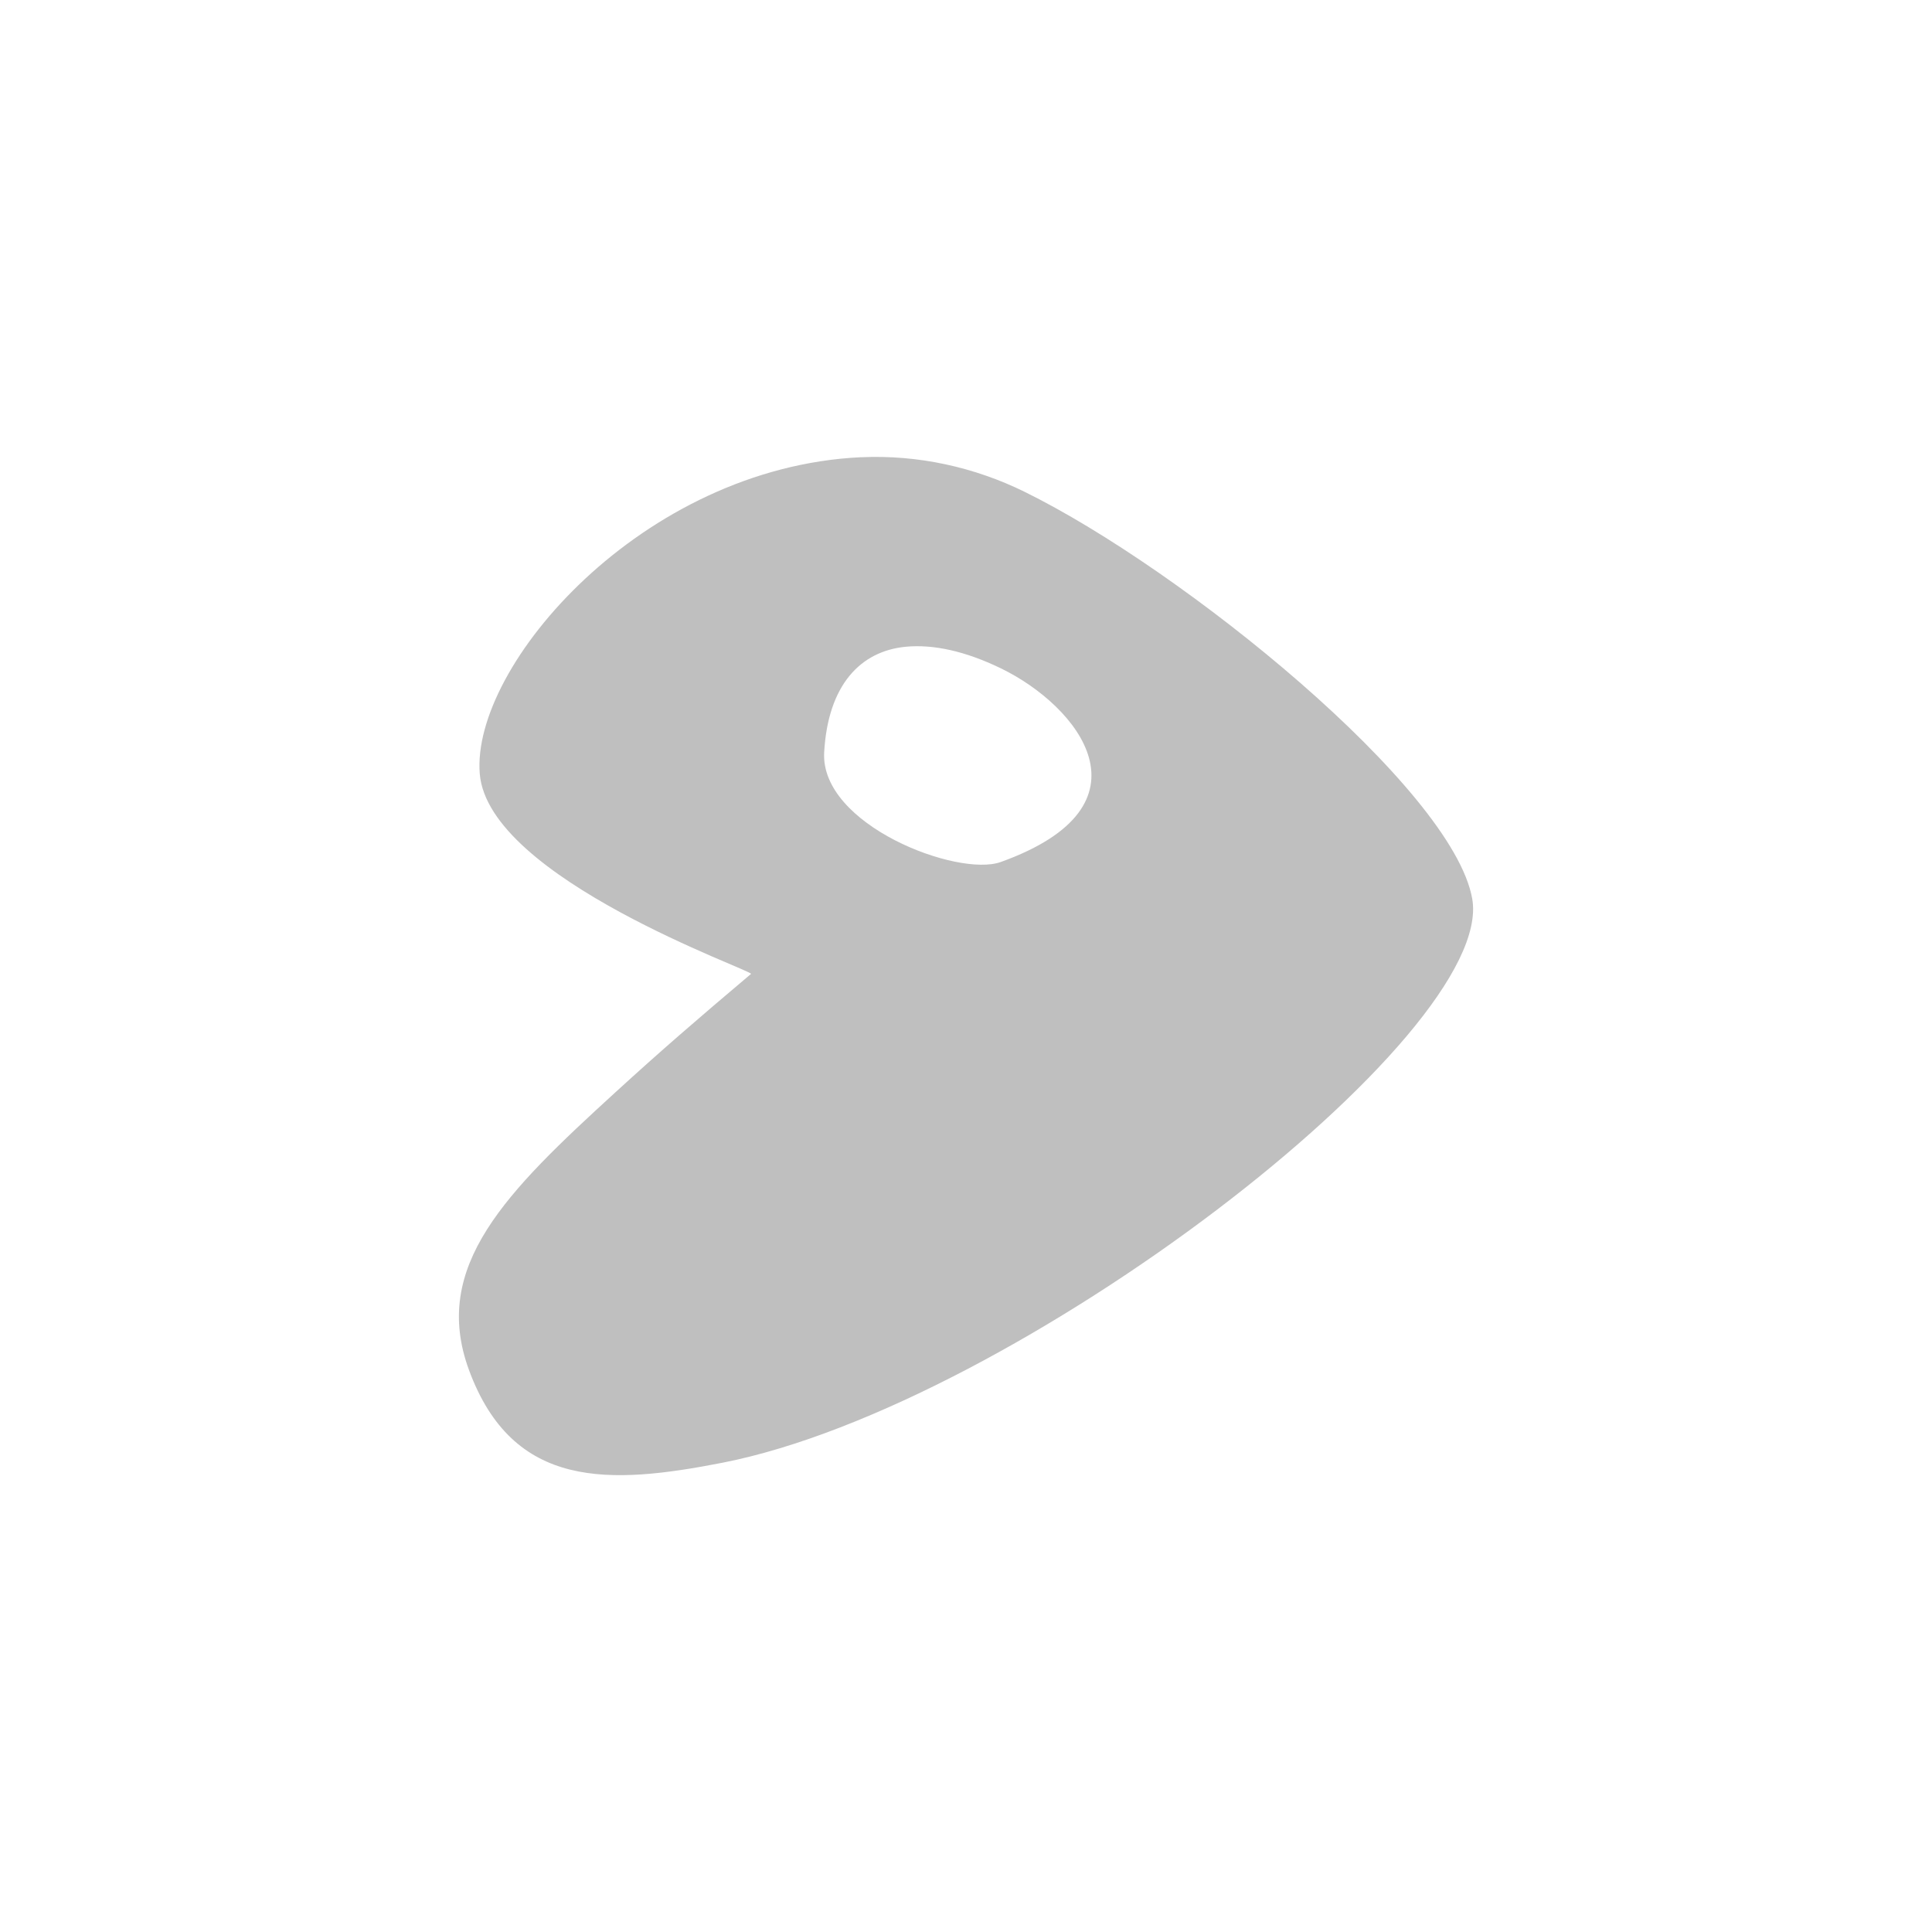 <?xml version="1.0" encoding="UTF-8" standalone="no"?>
<svg
   xmlns:dc="http://purl.org/dc/elements/1.1/"
   xmlns:cc="http://creativecommons.org/ns#"
   xmlns:rdf="http://www.w3.org/1999/02/22-rdf-syntax-ns#"
   xmlns:svg="http://www.w3.org/2000/svg"
   xmlns="http://www.w3.org/2000/svg"
   xmlns:sodipodi="http://sodipodi.sourceforge.net/DTD/sodipodi-0.dtd"
   xmlns:inkscape="http://www.inkscape.org/namespaces/inkscape"
   height="512"
   viewBox="0 0 512 512"
   width="512"
   version="1.1"
   id="svg2"
   inkscape:version="0.91 r"
   sodipodi:docname="distributor-logo-gentoo.svg">
  <defs
     id="defs16" />
  <sodipodi:namedview
     pagecolor="#ffffff"
     bordercolor="#666666"
     borderopacity="1"
     objecttolerance="10"
     gridtolerance="10"
     guidetolerance="10"
     inkscape:pageopacity="0"
     inkscape:pageshadow="2"
     inkscape:window-width="640"
     inkscape:window-height="480"
     id="namedview14"
     showgrid="false"
     inkscape:zoom="0.4609375"
     inkscape:cx="256"
     inkscape:cy="256"
     inkscape:window-x="0"
     inkscape:window-y="0"
     inkscape:window-maximized="0"
     inkscape:current-layer="svg2" />
  <path
     id="path66"
     d="m228.12 121.17c-57.937 2.735-103.29 55.29-100.98 83.87 2.249 27.805 72.71 52.23 71.885 53.06-14.417 12.173-23.925 20.394-35.942 31.378-28.941 26.451-48.933 46.07-38.795 73.6 11.695 31.749 37.26 30.433 67.32 24.532 77.49-15.283 205.03-113.3 198.54-149.47-5.253-29.27-76.53-87.12-118.67-107.83-13.163-6.469-28.14-9.844-43.36-9.128m11.981 50.21c7.248-0.679 15.691 1.155 25.1 5.705 20.555 9.938 41.847 36.32 0 51.35-11.379 4.085-47.887-9.829-46.782-29.1 1.01-17.789 9.599-26.824 21.68-27.955"
     fill-rule="evenodd"
     fill="#BFBFBF" />
</svg>
